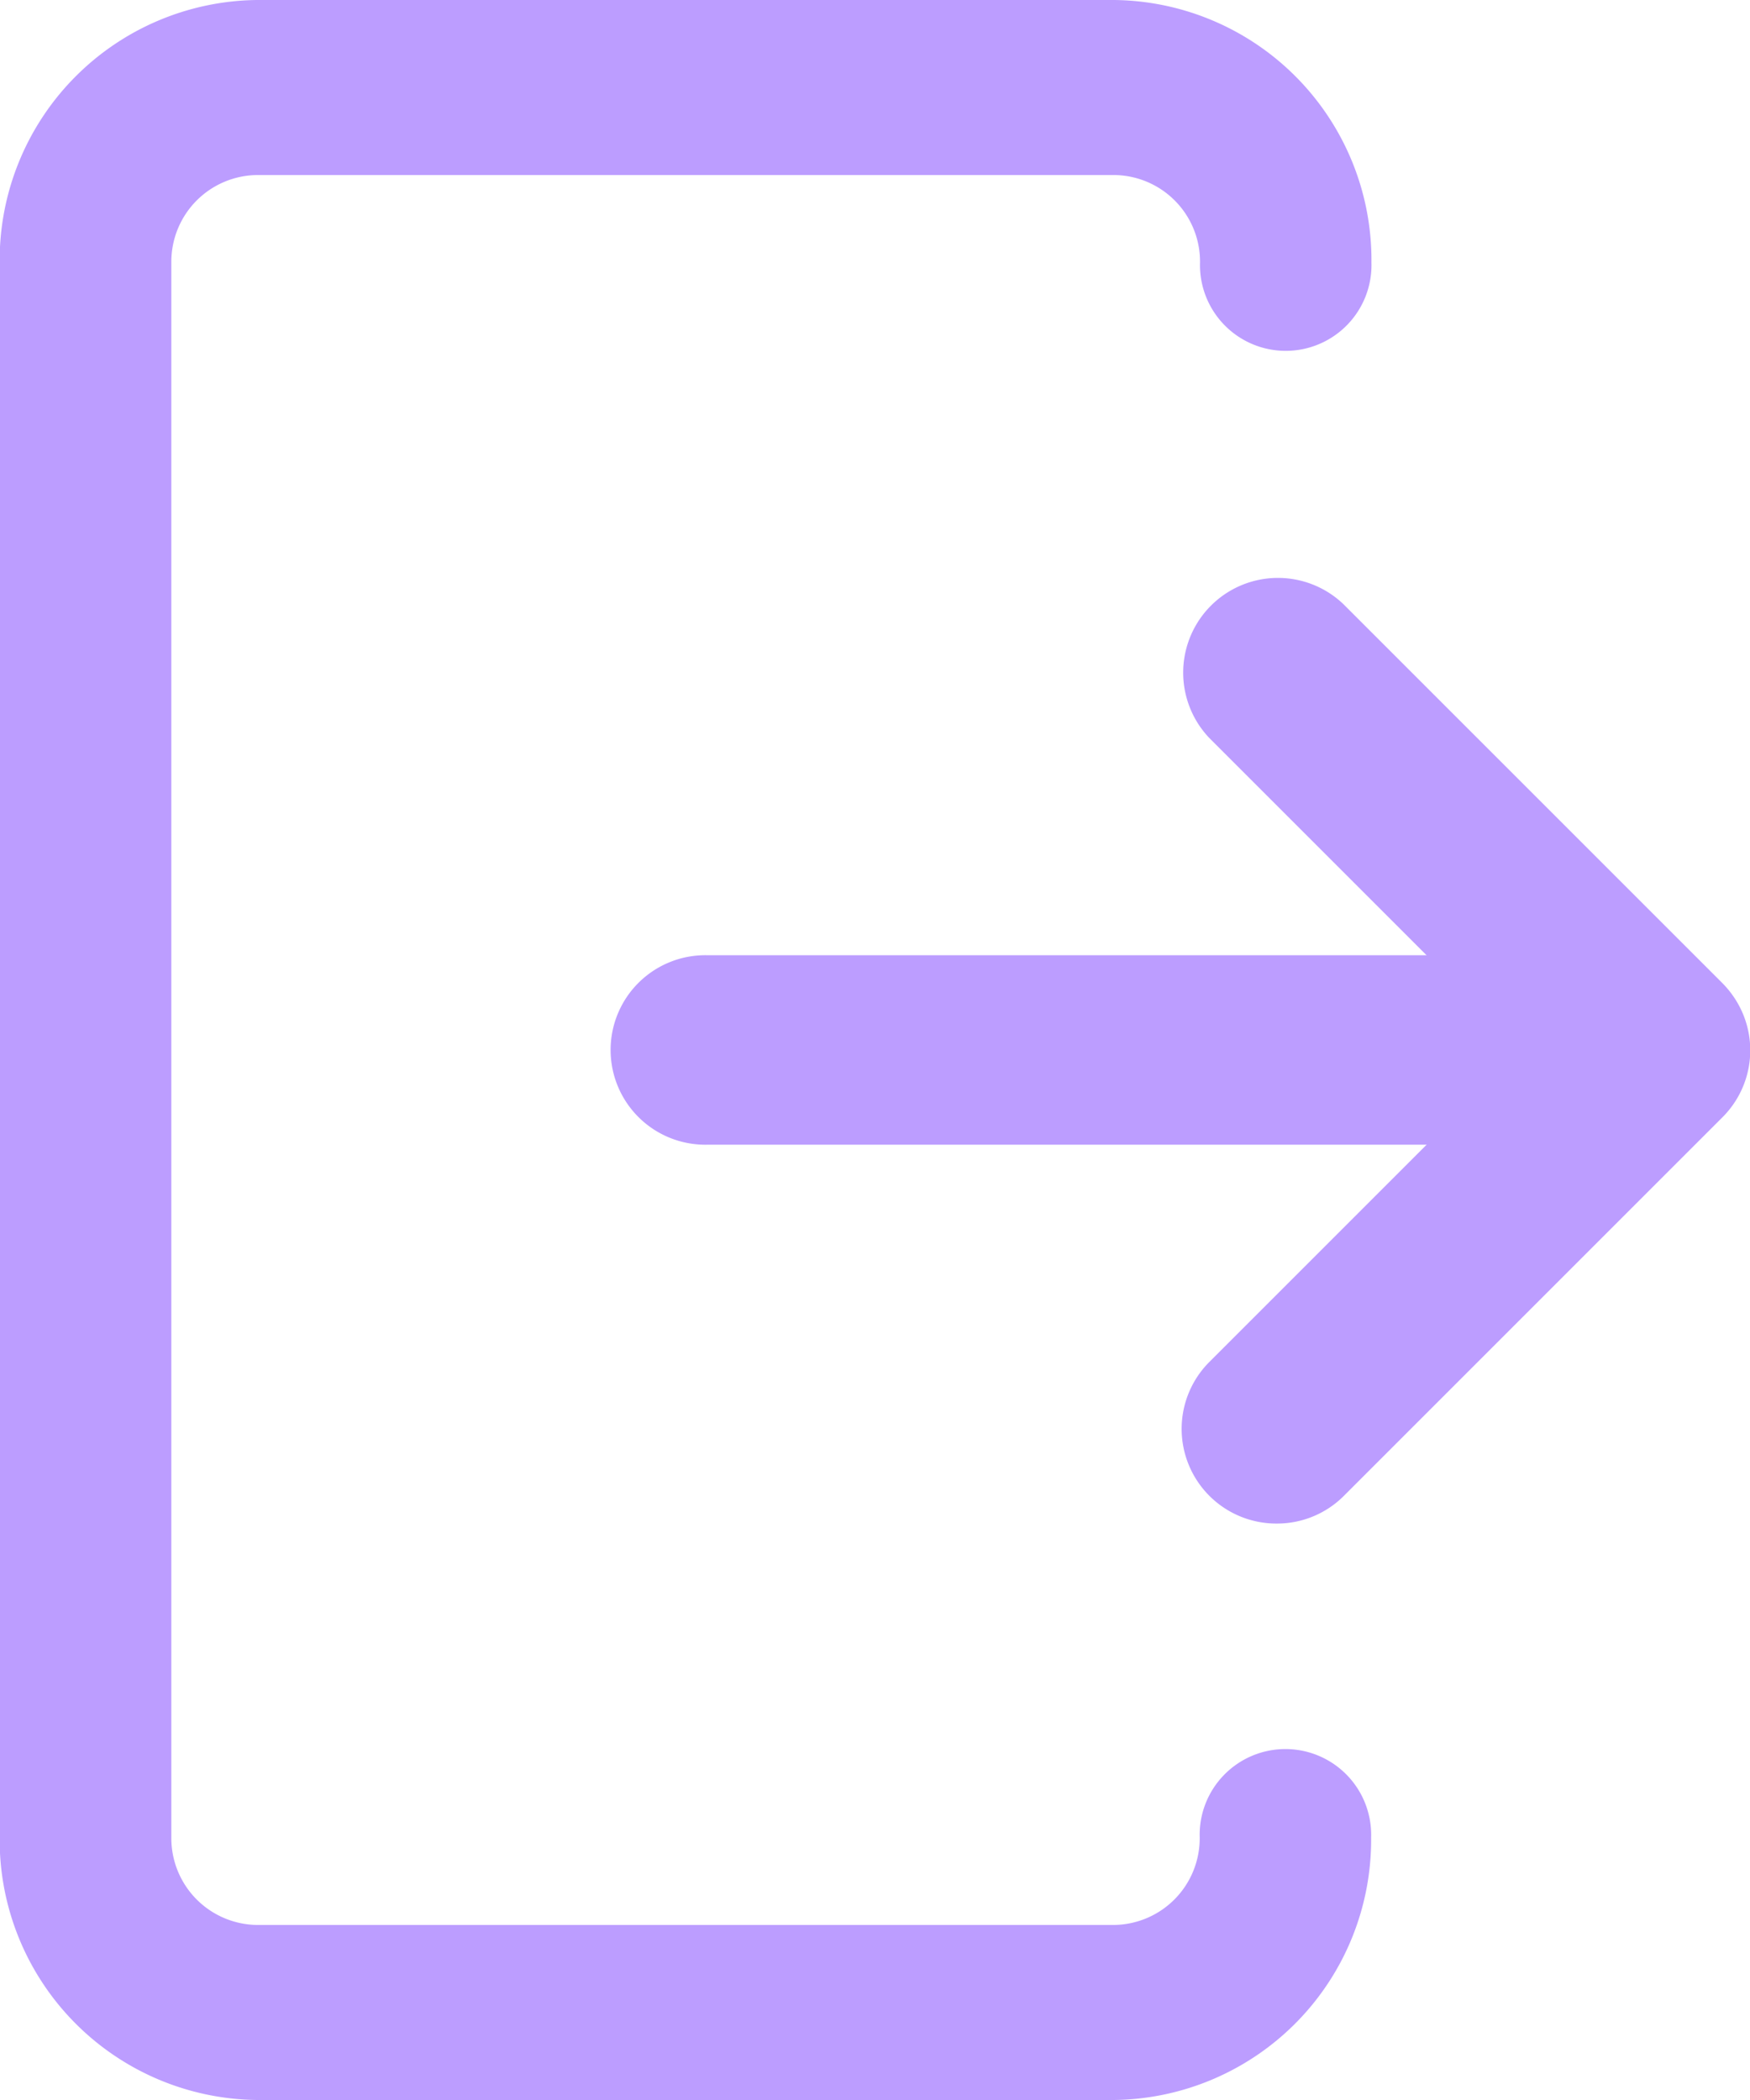 <svg xmlns="http://www.w3.org/2000/svg" width="21.755" height="26.106" viewBox="0 0 21.755 26.106"><g transform="translate(-353.181 -331.253)"><g transform="translate(353.181 331.253)"><path d="M367.03,357.359H356.377a3.234,3.234,0,0,1-3.2-3.264V334.516a3.234,3.234,0,0,1,3.2-3.263H367.03a3.233,3.233,0,0,1,3.2,3.263,1.066,1.066,0,1,1-2.131,0,1.077,1.077,0,0,0-1.065-1.087H356.377a1.078,1.078,0,0,0-1.066,1.087v19.579a1.079,1.079,0,0,0,1.066,1.088H367.03a1.078,1.078,0,0,0,1.065-1.088,1.066,1.066,0,1,1,2.131,0A3.234,3.234,0,0,1,367.03,357.359Z" transform="translate(-353.181 -331.253)" fill="#bc9dff"/></g><g transform="translate(367.871 338.419)"><path d="M370.844,351.27a1.177,1.177,0,0,1-.833-2.01l3.877-3.877-3.877-3.877a1.178,1.178,0,0,1,1.665-1.666l4.7,4.7a1.194,1.194,0,0,1,.159.192,1.176,1.176,0,0,1-.146,1.487l-4.71,4.71A1.173,1.173,0,0,1,370.844,351.27Z" transform="translate(-369.666 -339.496)" fill="#bc9dff"/></g><g transform="translate(360.806 343.128)"><path d="M363.779,346.56a1.178,1.178,0,1,1,0-2.355h11.775a1.178,1.178,0,0,1,0,2.355Z" transform="translate(-362.601 -344.205)" fill="#bc9dff"/></g></g></svg>